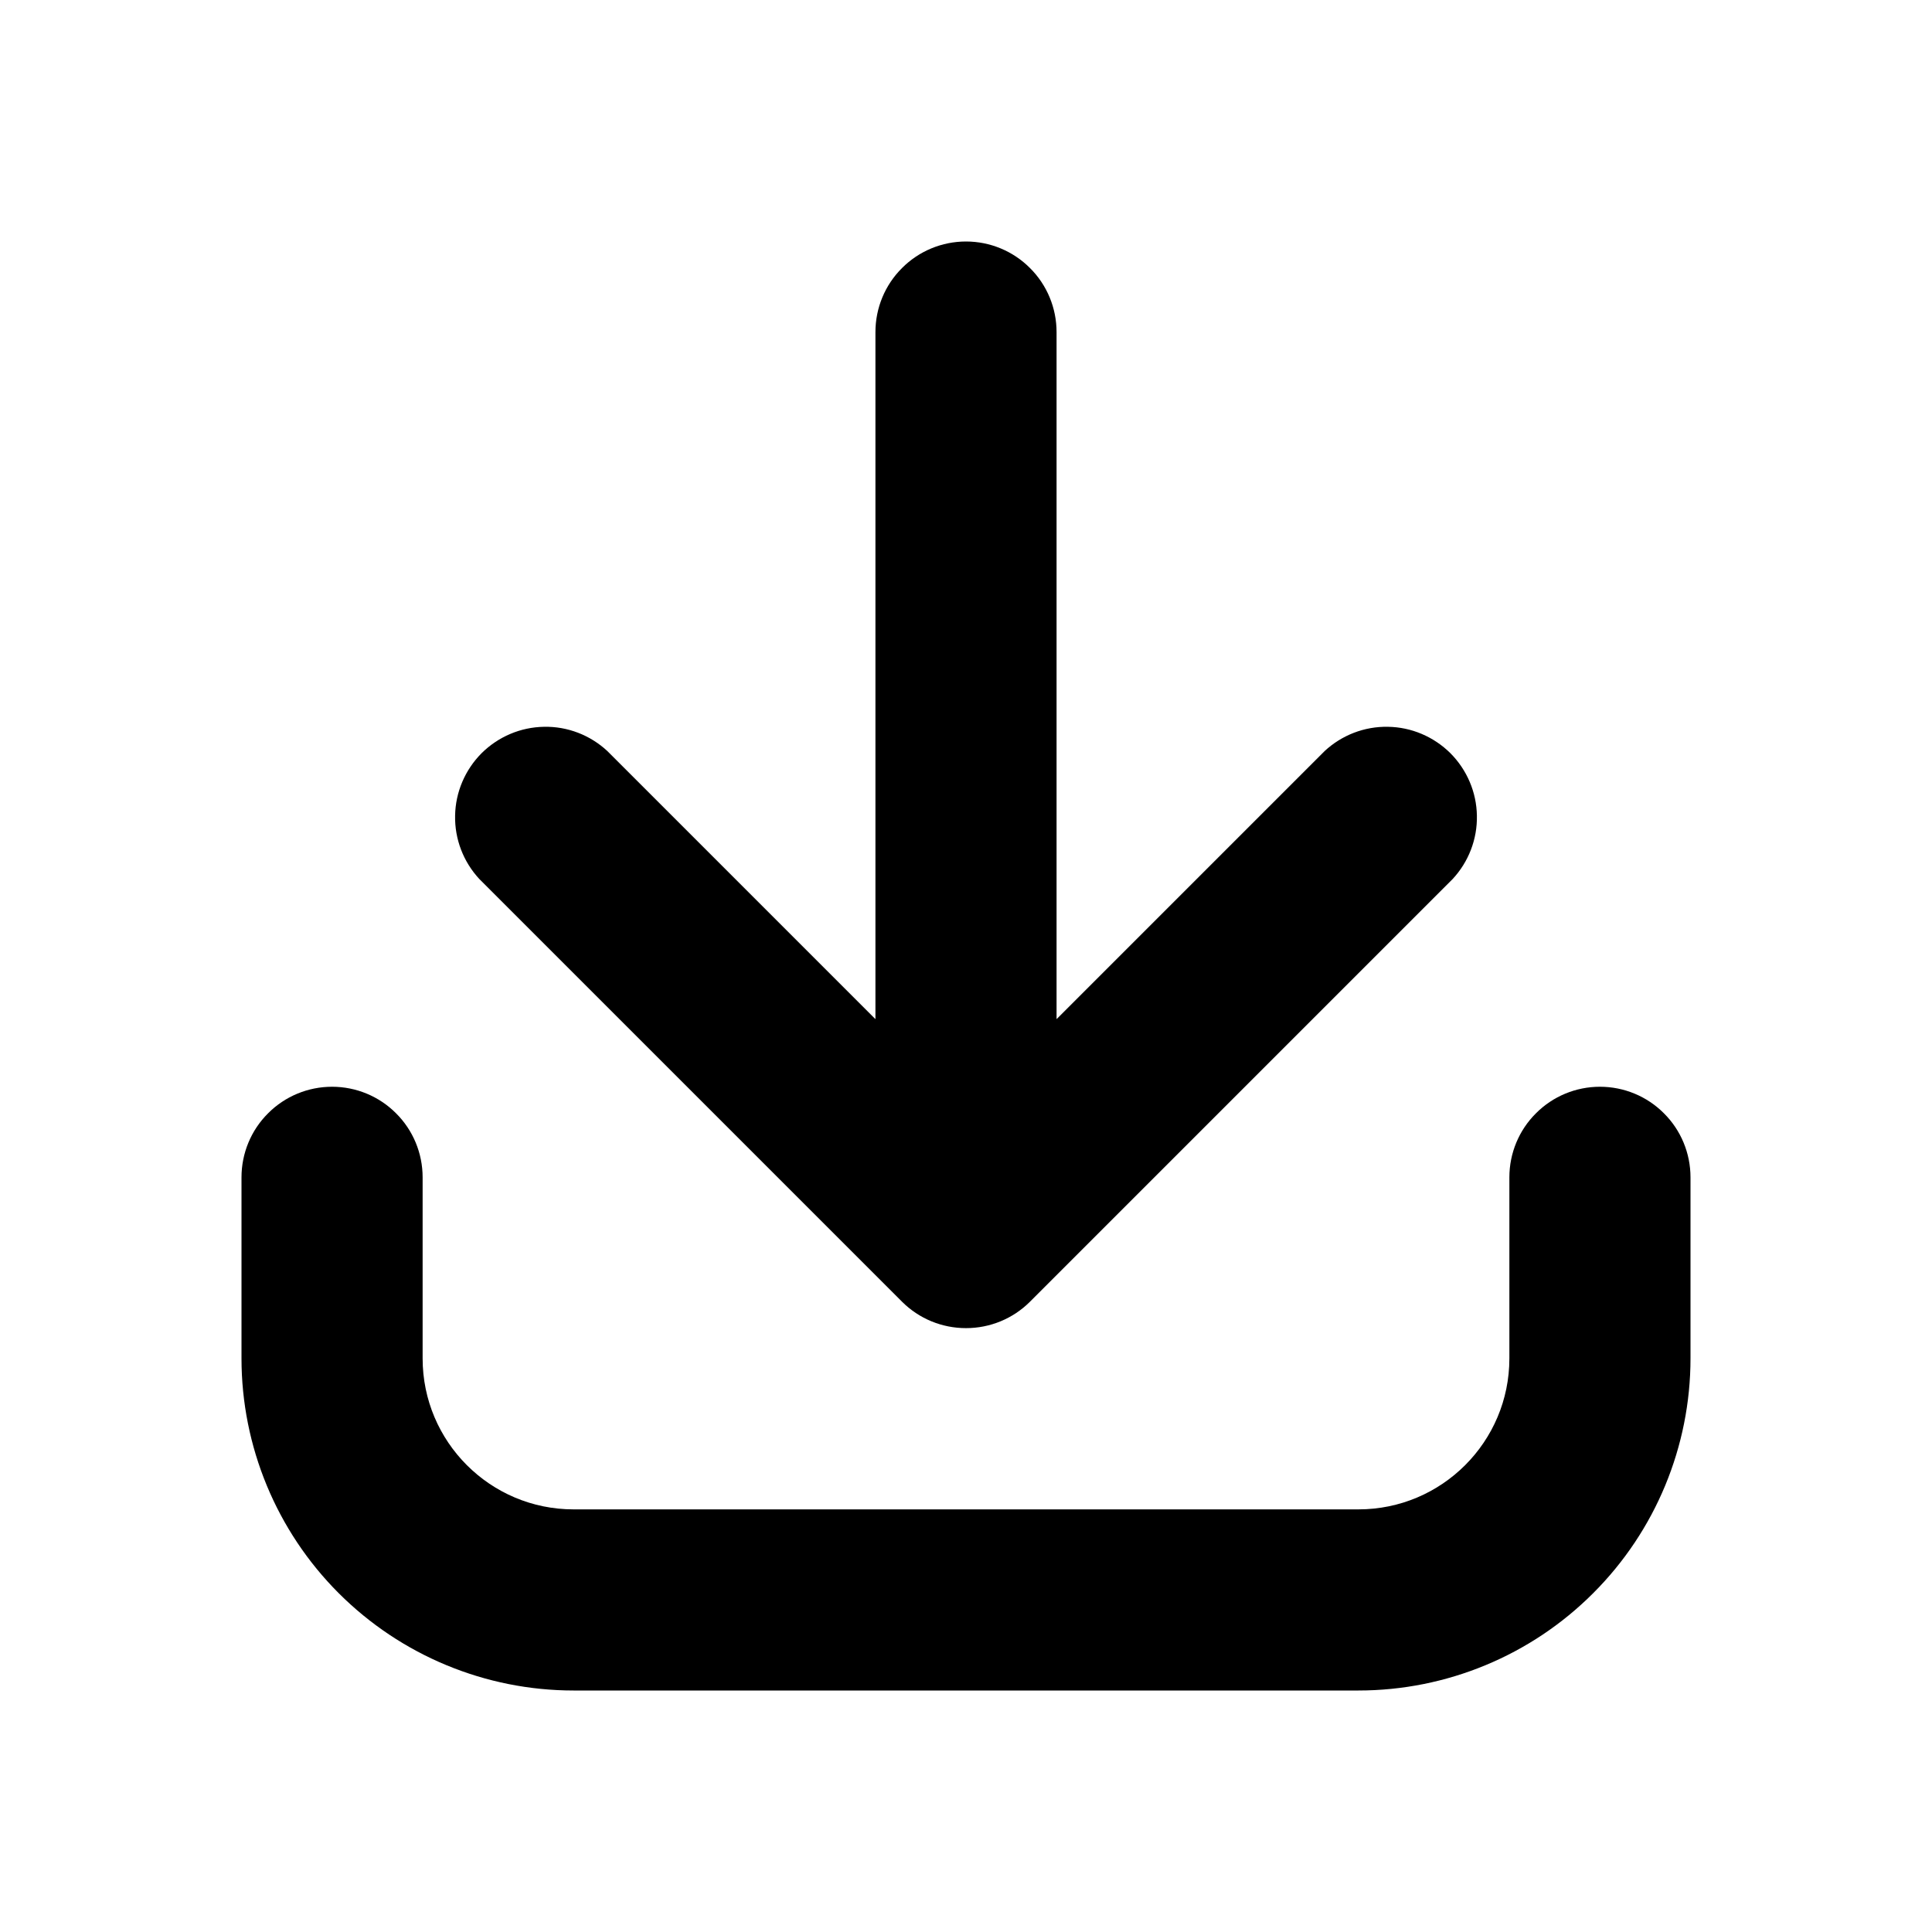 <svg width="16" height="16" viewBox="0 0 16 16" fill="none" xmlns="http://www.w3.org/2000/svg">
<path d="M8.75 2.75C8.75 2.551 8.671 2.36 8.53 2.22C8.39 2.079 8.199 2 8 2C7.801 2 7.61 2.079 7.47 2.22C7.329 2.36 7.25 2.551 7.25 2.75V8.44L5.03 6.22C4.888 6.088 4.7 6.015 4.506 6.019C4.311 6.022 4.126 6.101 3.988 6.238C3.851 6.376 3.772 6.561 3.769 6.755C3.765 6.95 3.838 7.138 3.97 7.28L7.47 10.78C7.611 10.921 7.801 10.999 8 10.999C8.199 10.999 8.389 10.921 8.53 10.78L12.03 7.28C12.162 7.138 12.235 6.95 12.231 6.755C12.228 6.561 12.149 6.376 12.012 6.238C11.874 6.101 11.689 6.022 11.495 6.019C11.3 6.015 11.112 6.088 10.97 6.22L8.75 8.44V2.75Z" fill="currentColor"/>
<path d="M3.5 9.75C3.5 9.551 3.421 9.36 3.28 9.22C3.14 9.079 2.949 9 2.75 9C2.551 9 2.36 9.079 2.22 9.22C2.079 9.36 2 9.551 2 9.75V11.25C2 11.979 2.29 12.679 2.805 13.194C3.321 13.71 4.021 14 4.75 14H11.25C11.979 14 12.679 13.71 13.194 13.194C13.71 12.679 14 11.979 14 11.25V9.75C14 9.551 13.921 9.36 13.78 9.22C13.64 9.079 13.449 9 13.25 9C13.051 9 12.86 9.079 12.72 9.22C12.579 9.36 12.5 9.551 12.5 9.75V11.25C12.5 11.94 11.94 12.5 11.25 12.5H4.75C4.06 12.5 3.5 11.94 3.5 11.25V9.75Z" fill="black"/>
</svg>
